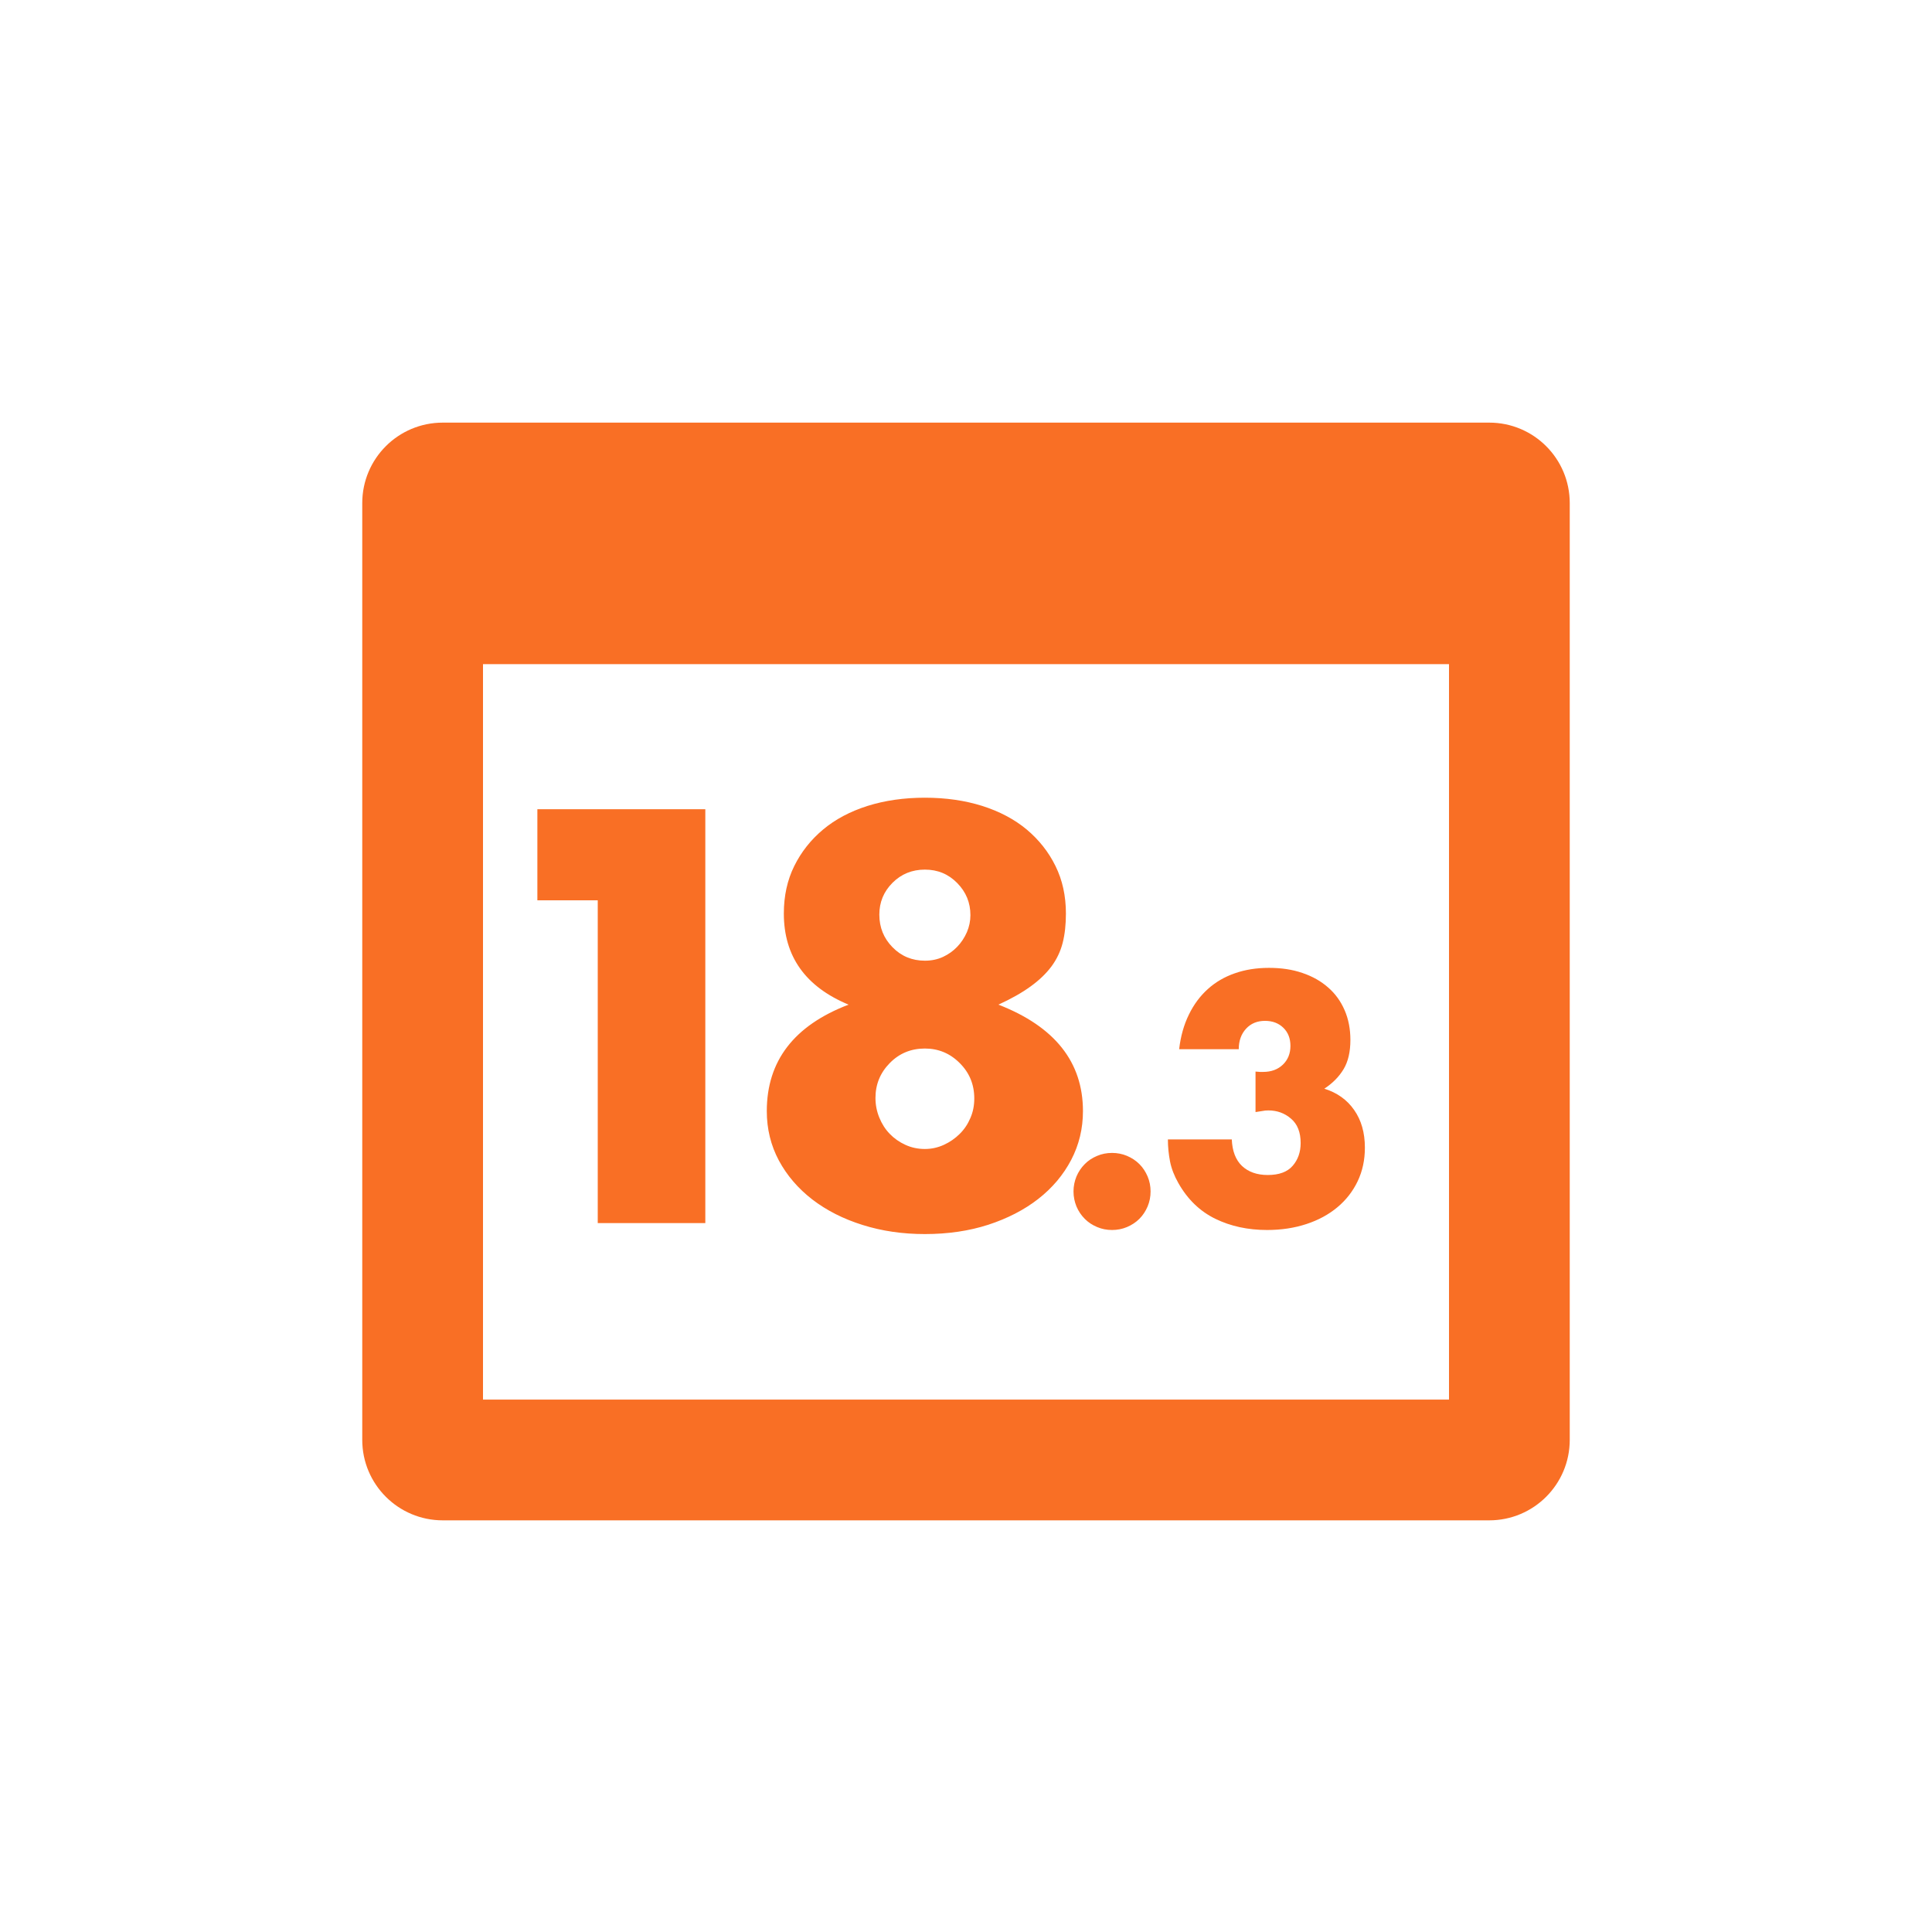 <?xml version="1.0" encoding="UTF-8"?>
<svg width="28px" height="28px" viewBox="0 0 28 28" version="1.1" xmlns="http://www.w3.org/2000/svg" xmlns:xlink="http://www.w3.org/1999/xlink">
    <title>cit</title>
    <g id="PC调整" stroke="none" stroke-width="1" fill="none" fill-rule="evenodd">
        <g id="9PC端切图" transform="translate(-380, -2616)">
            <g id="cit" transform="translate(380, 2616)">
                <rect id="Rectangle" x="0" y="0" width="28" height="28"></rect>
                <path d="M21.583,6.125 C22.228,6.125 22.75,6.647 22.75,7.292 L22.75,20.867 C22.75,21.512 22.228,22.034 21.583,22.034 L6.417,22.034 C5.772,22.034 5.25,21.512 5.25,20.867 L5.25,7.292 C5.25,6.647 5.772,6.125 6.417,6.125 L21.583,6.125 Z M21,9.625 L7,9.625 L7,20.284 L21,20.284 L21,9.625 Z M13.404,11.561 C13.706,11.561 13.984,11.601 14.235,11.68 C14.487,11.76 14.702,11.874 14.88,12.022 C15.057,12.171 15.197,12.347 15.297,12.551 C15.398,12.755 15.448,12.985 15.448,13.239 C15.448,13.398 15.433,13.54 15.401,13.665 C15.369,13.789 15.315,13.903 15.238,14.007 C15.161,14.11 15.06,14.207 14.935,14.297 C14.811,14.387 14.656,14.475 14.47,14.56 C15.287,14.878 15.695,15.392 15.695,16.103 C15.695,16.357 15.638,16.593 15.524,16.811 C15.41,17.028 15.251,17.217 15.047,17.376 C14.843,17.535 14.601,17.659 14.323,17.75 C14.045,17.84 13.738,17.885 13.404,17.885 C13.081,17.885 12.78,17.841 12.501,17.753 C12.223,17.666 11.98,17.543 11.773,17.384 C11.567,17.225 11.405,17.036 11.288,16.819 C11.172,16.601 11.113,16.363 11.113,16.103 C11.113,15.376 11.508,14.862 12.298,14.56 C11.673,14.3 11.36,13.86 11.36,13.239 C11.36,12.985 11.41,12.755 11.511,12.551 C11.612,12.347 11.751,12.171 11.929,12.022 C12.106,11.874 12.321,11.76 12.573,11.68 C12.825,11.601 13.102,11.561 13.404,11.561 Z M16.117,16.709 C16.193,16.709 16.265,16.723 16.334,16.752 C16.402,16.781 16.462,16.82 16.513,16.871 C16.564,16.922 16.603,16.982 16.632,17.05 C16.661,17.119 16.675,17.191 16.675,17.267 C16.675,17.344 16.661,17.416 16.632,17.485 C16.603,17.553 16.564,17.613 16.513,17.664 C16.462,17.715 16.402,17.754 16.334,17.783 C16.265,17.812 16.193,17.826 16.117,17.826 C16.04,17.826 15.968,17.812 15.9,17.783 C15.831,17.754 15.771,17.715 15.721,17.664 C15.67,17.613 15.63,17.553 15.601,17.485 C15.573,17.416 15.558,17.344 15.558,17.267 C15.558,17.191 15.573,17.119 15.601,17.05 C15.63,16.982 15.67,16.922 15.721,16.871 C15.771,16.82 15.831,16.781 15.9,16.752 C15.968,16.723 16.04,16.709 16.117,16.709 Z M18.392,14.027 C18.57,14.027 18.731,14.051 18.876,14.101 C19.021,14.15 19.145,14.22 19.248,14.311 C19.352,14.401 19.431,14.511 19.487,14.64 C19.543,14.769 19.571,14.913 19.571,15.072 C19.571,15.244 19.538,15.385 19.473,15.494 C19.407,15.604 19.314,15.699 19.193,15.778 C19.378,15.836 19.522,15.938 19.625,16.086 C19.729,16.234 19.781,16.416 19.781,16.633 C19.781,16.811 19.746,16.973 19.676,17.12 C19.606,17.266 19.508,17.392 19.382,17.497 C19.256,17.602 19.107,17.683 18.933,17.74 C18.76,17.797 18.57,17.826 18.363,17.826 C18.086,17.826 17.836,17.772 17.614,17.664 C17.391,17.555 17.213,17.384 17.079,17.148 C17.019,17.043 16.978,16.938 16.957,16.833 C16.937,16.728 16.926,16.622 16.926,16.513 L17.852,16.513 C17.859,16.682 17.908,16.81 18,16.898 C18.093,16.985 18.217,17.029 18.373,17.029 C18.538,17.029 18.659,16.984 18.735,16.895 C18.812,16.806 18.85,16.696 18.85,16.566 C18.85,16.41 18.804,16.292 18.711,16.213 C18.619,16.133 18.509,16.093 18.382,16.093 L18.336,16.095 L18.196,16.117 L18.196,15.53 L18.26,15.535 L18.306,15.535 C18.423,15.535 18.519,15.5 18.592,15.43 C18.665,15.36 18.702,15.269 18.702,15.158 C18.702,15.05 18.668,14.962 18.599,14.895 C18.531,14.829 18.443,14.795 18.334,14.795 C18.22,14.795 18.128,14.833 18.058,14.91 C17.988,14.986 17.953,15.085 17.953,15.206 L17.089,15.206 C17.111,15.018 17.158,14.851 17.23,14.705 C17.301,14.558 17.393,14.435 17.504,14.335 C17.615,14.234 17.746,14.158 17.895,14.106 C18.045,14.053 18.21,14.027 18.392,14.027 Z M10.222,11.728 L10.222,17.726 L8.663,17.726 L8.663,13.048 L7.788,13.048 L7.788,11.728 L10.222,11.728 Z M13.404,15.196 C13.203,15.196 13.033,15.266 12.895,15.407 C12.757,15.547 12.688,15.716 12.688,15.912 C12.688,16.013 12.707,16.108 12.744,16.198 C12.781,16.289 12.831,16.367 12.895,16.433 C12.959,16.499 13.034,16.552 13.122,16.592 C13.209,16.632 13.303,16.652 13.404,16.652 C13.5,16.652 13.591,16.632 13.679,16.592 C13.766,16.552 13.843,16.499 13.909,16.433 C13.976,16.367 14.027,16.29 14.064,16.202 C14.102,16.115 14.12,16.021 14.12,15.92 C14.12,15.718 14.05,15.547 13.909,15.407 C13.769,15.266 13.6,15.196 13.404,15.196 Z M13.404,12.603 C13.219,12.603 13.062,12.667 12.935,12.794 C12.808,12.921 12.744,13.075 12.744,13.255 C12.744,13.441 12.808,13.599 12.935,13.728 C13.062,13.858 13.219,13.923 13.404,13.923 C13.5,13.923 13.587,13.905 13.667,13.868 C13.746,13.831 13.815,13.782 13.873,13.721 C13.932,13.66 13.978,13.589 14.013,13.51 C14.047,13.43 14.064,13.348 14.064,13.263 C14.064,13.083 14.001,12.928 13.873,12.798 C13.746,12.668 13.59,12.603 13.404,12.603 Z" id="形状" fill="#F96F25" fill-rule="nonzero"></path>
            </g>
        </g>
    </g>
</svg>